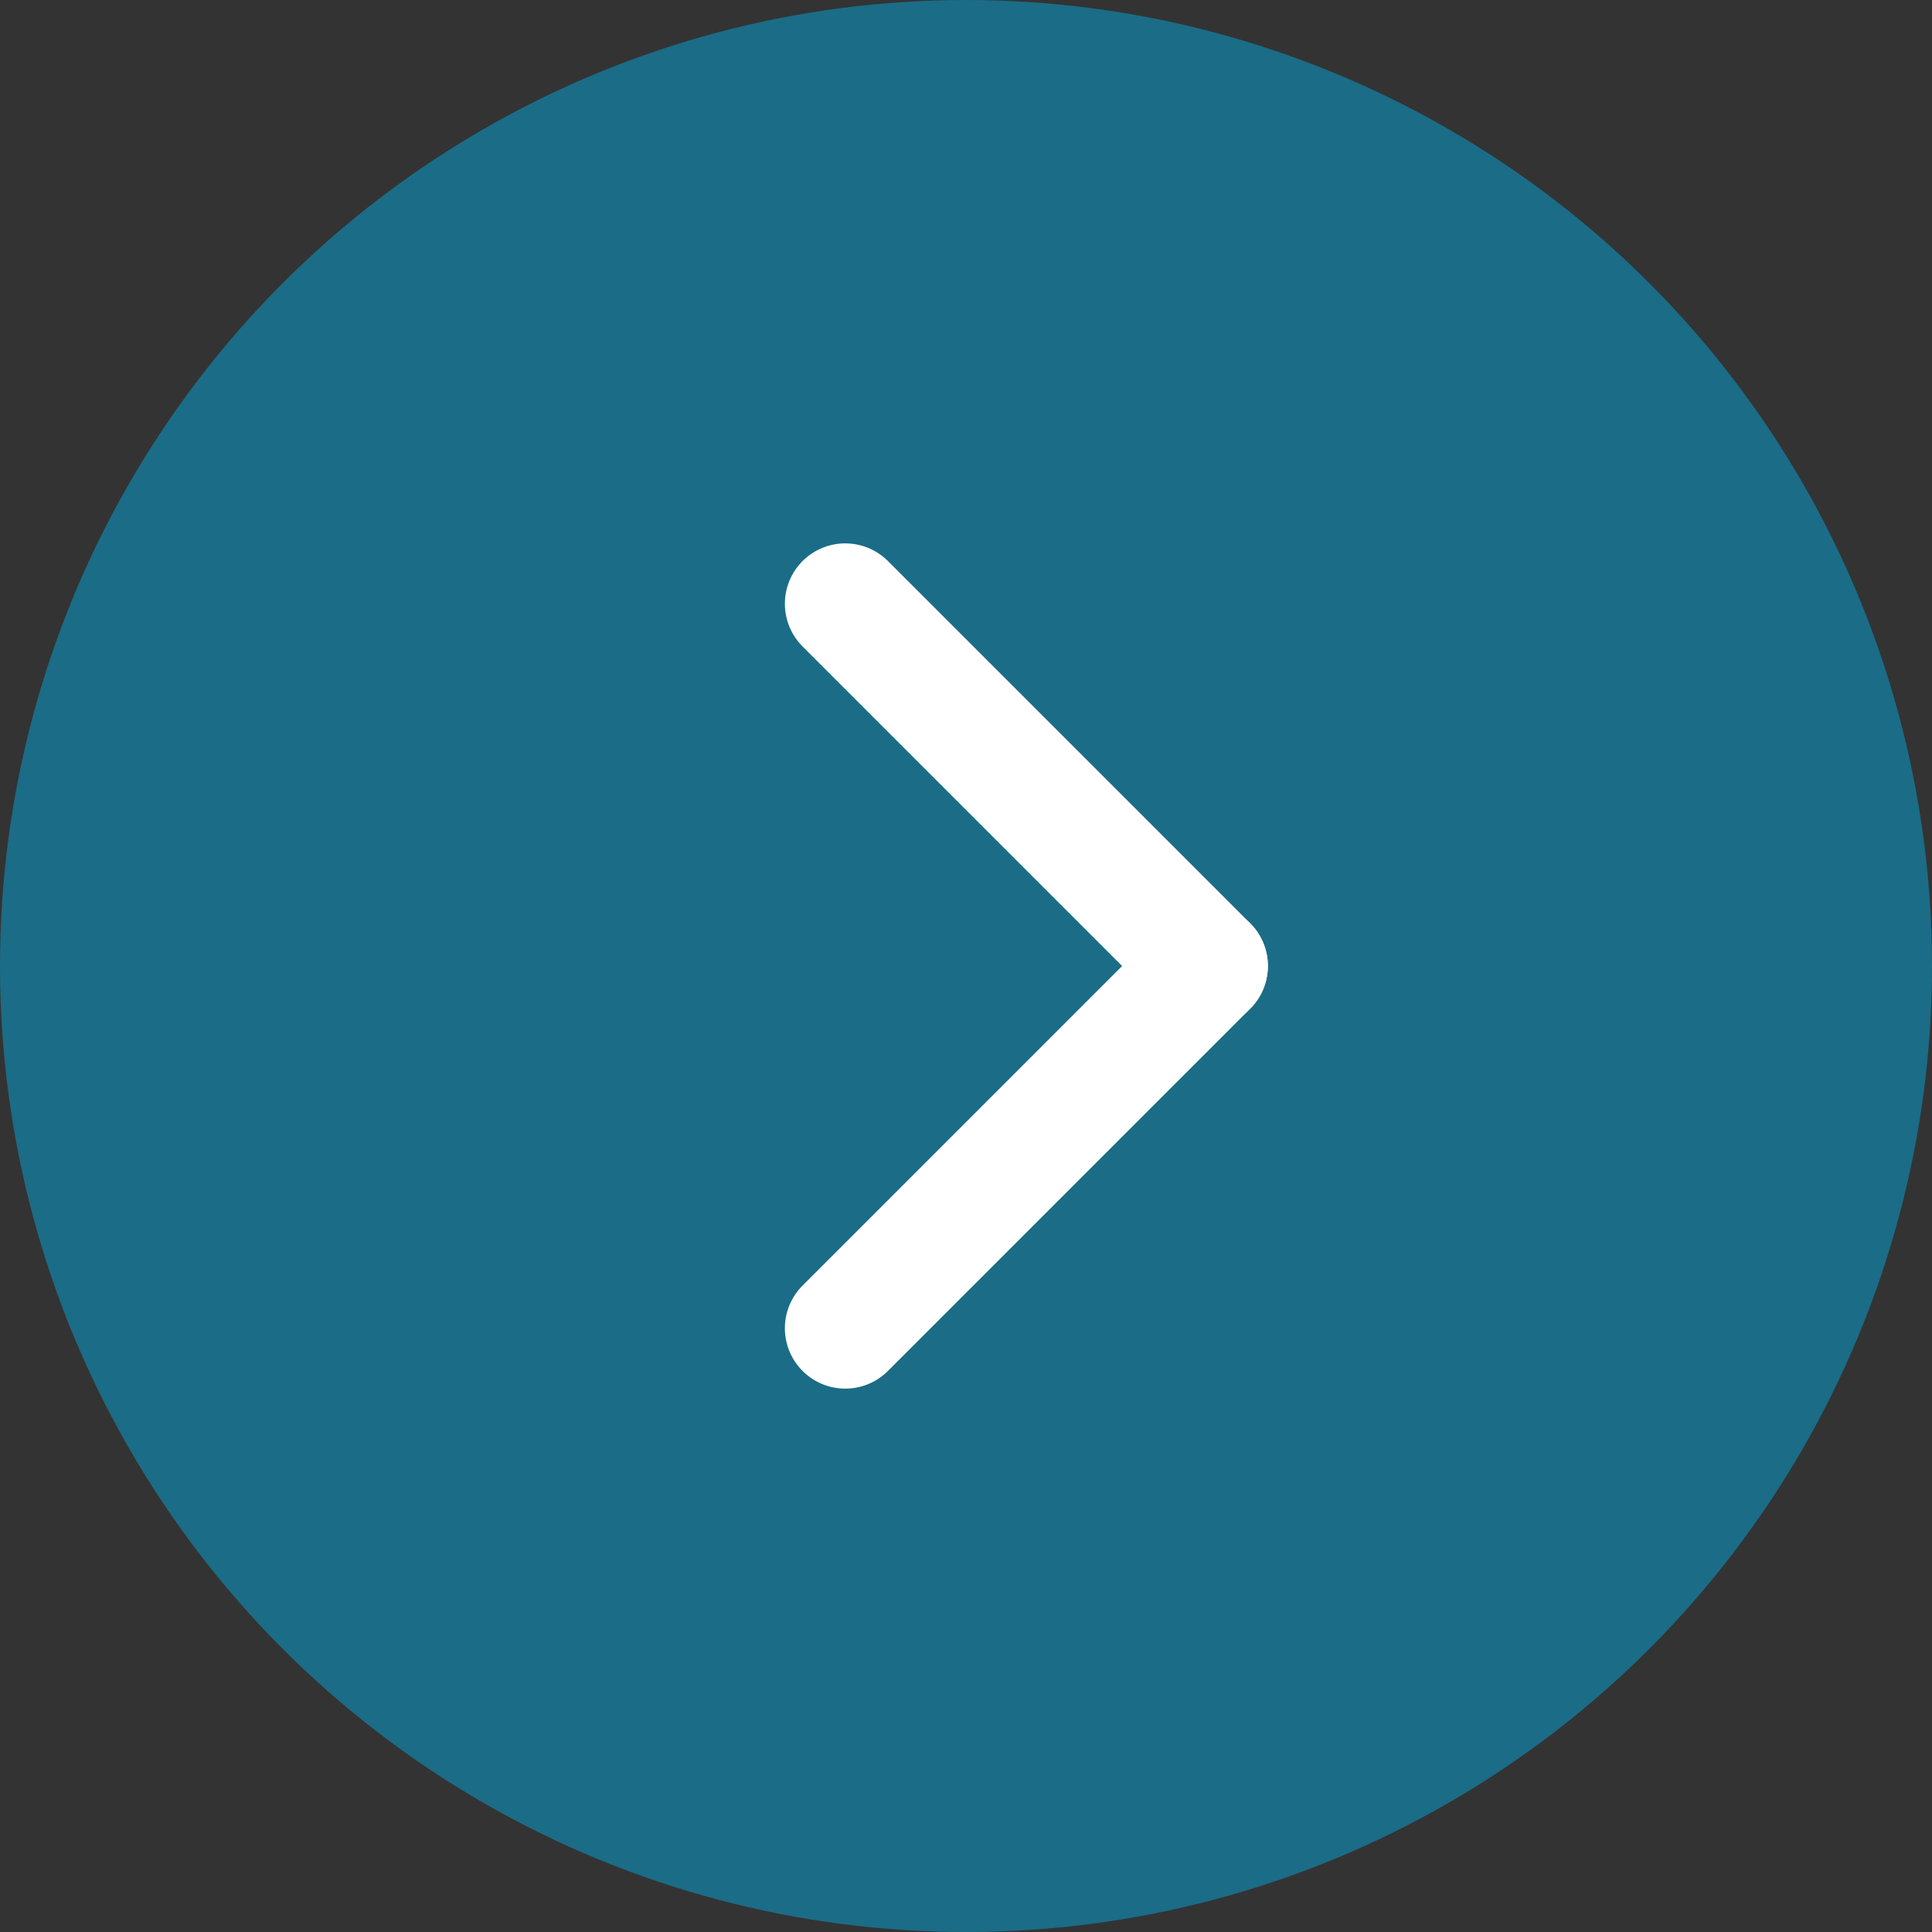 <svg xmlns="http://www.w3.org/2000/svg" width="16" height="16" viewBox="0 0 16 16">
  <rect x="0" y="0" width="16" height="16" fill="#333333" stroke="none"/>
  <g id="グループ_22" data-name="グループ 22" transform="translate(-972 -1172)">
    <g id="グループ_21" data-name="グループ 21" transform="translate(979 1177)">
      <circle id="楕円形_25" data-name="楕円形 25" cx="8" cy="8" r="8" transform="translate(-7 -5)" fill="#1b6c87"/>
      <line id="線_11" data-name="線 11" x2="3" y2="3" fill="none" stroke="#fff" stroke-linecap="round" stroke-width="1"/>
      <line id="線_28" data-name="線 28" x1="3" y2="3" transform="translate(0 3)" fill="none" stroke="#fff" stroke-linecap="round" stroke-width="1"/>
    </g>
  </g>
</svg>
